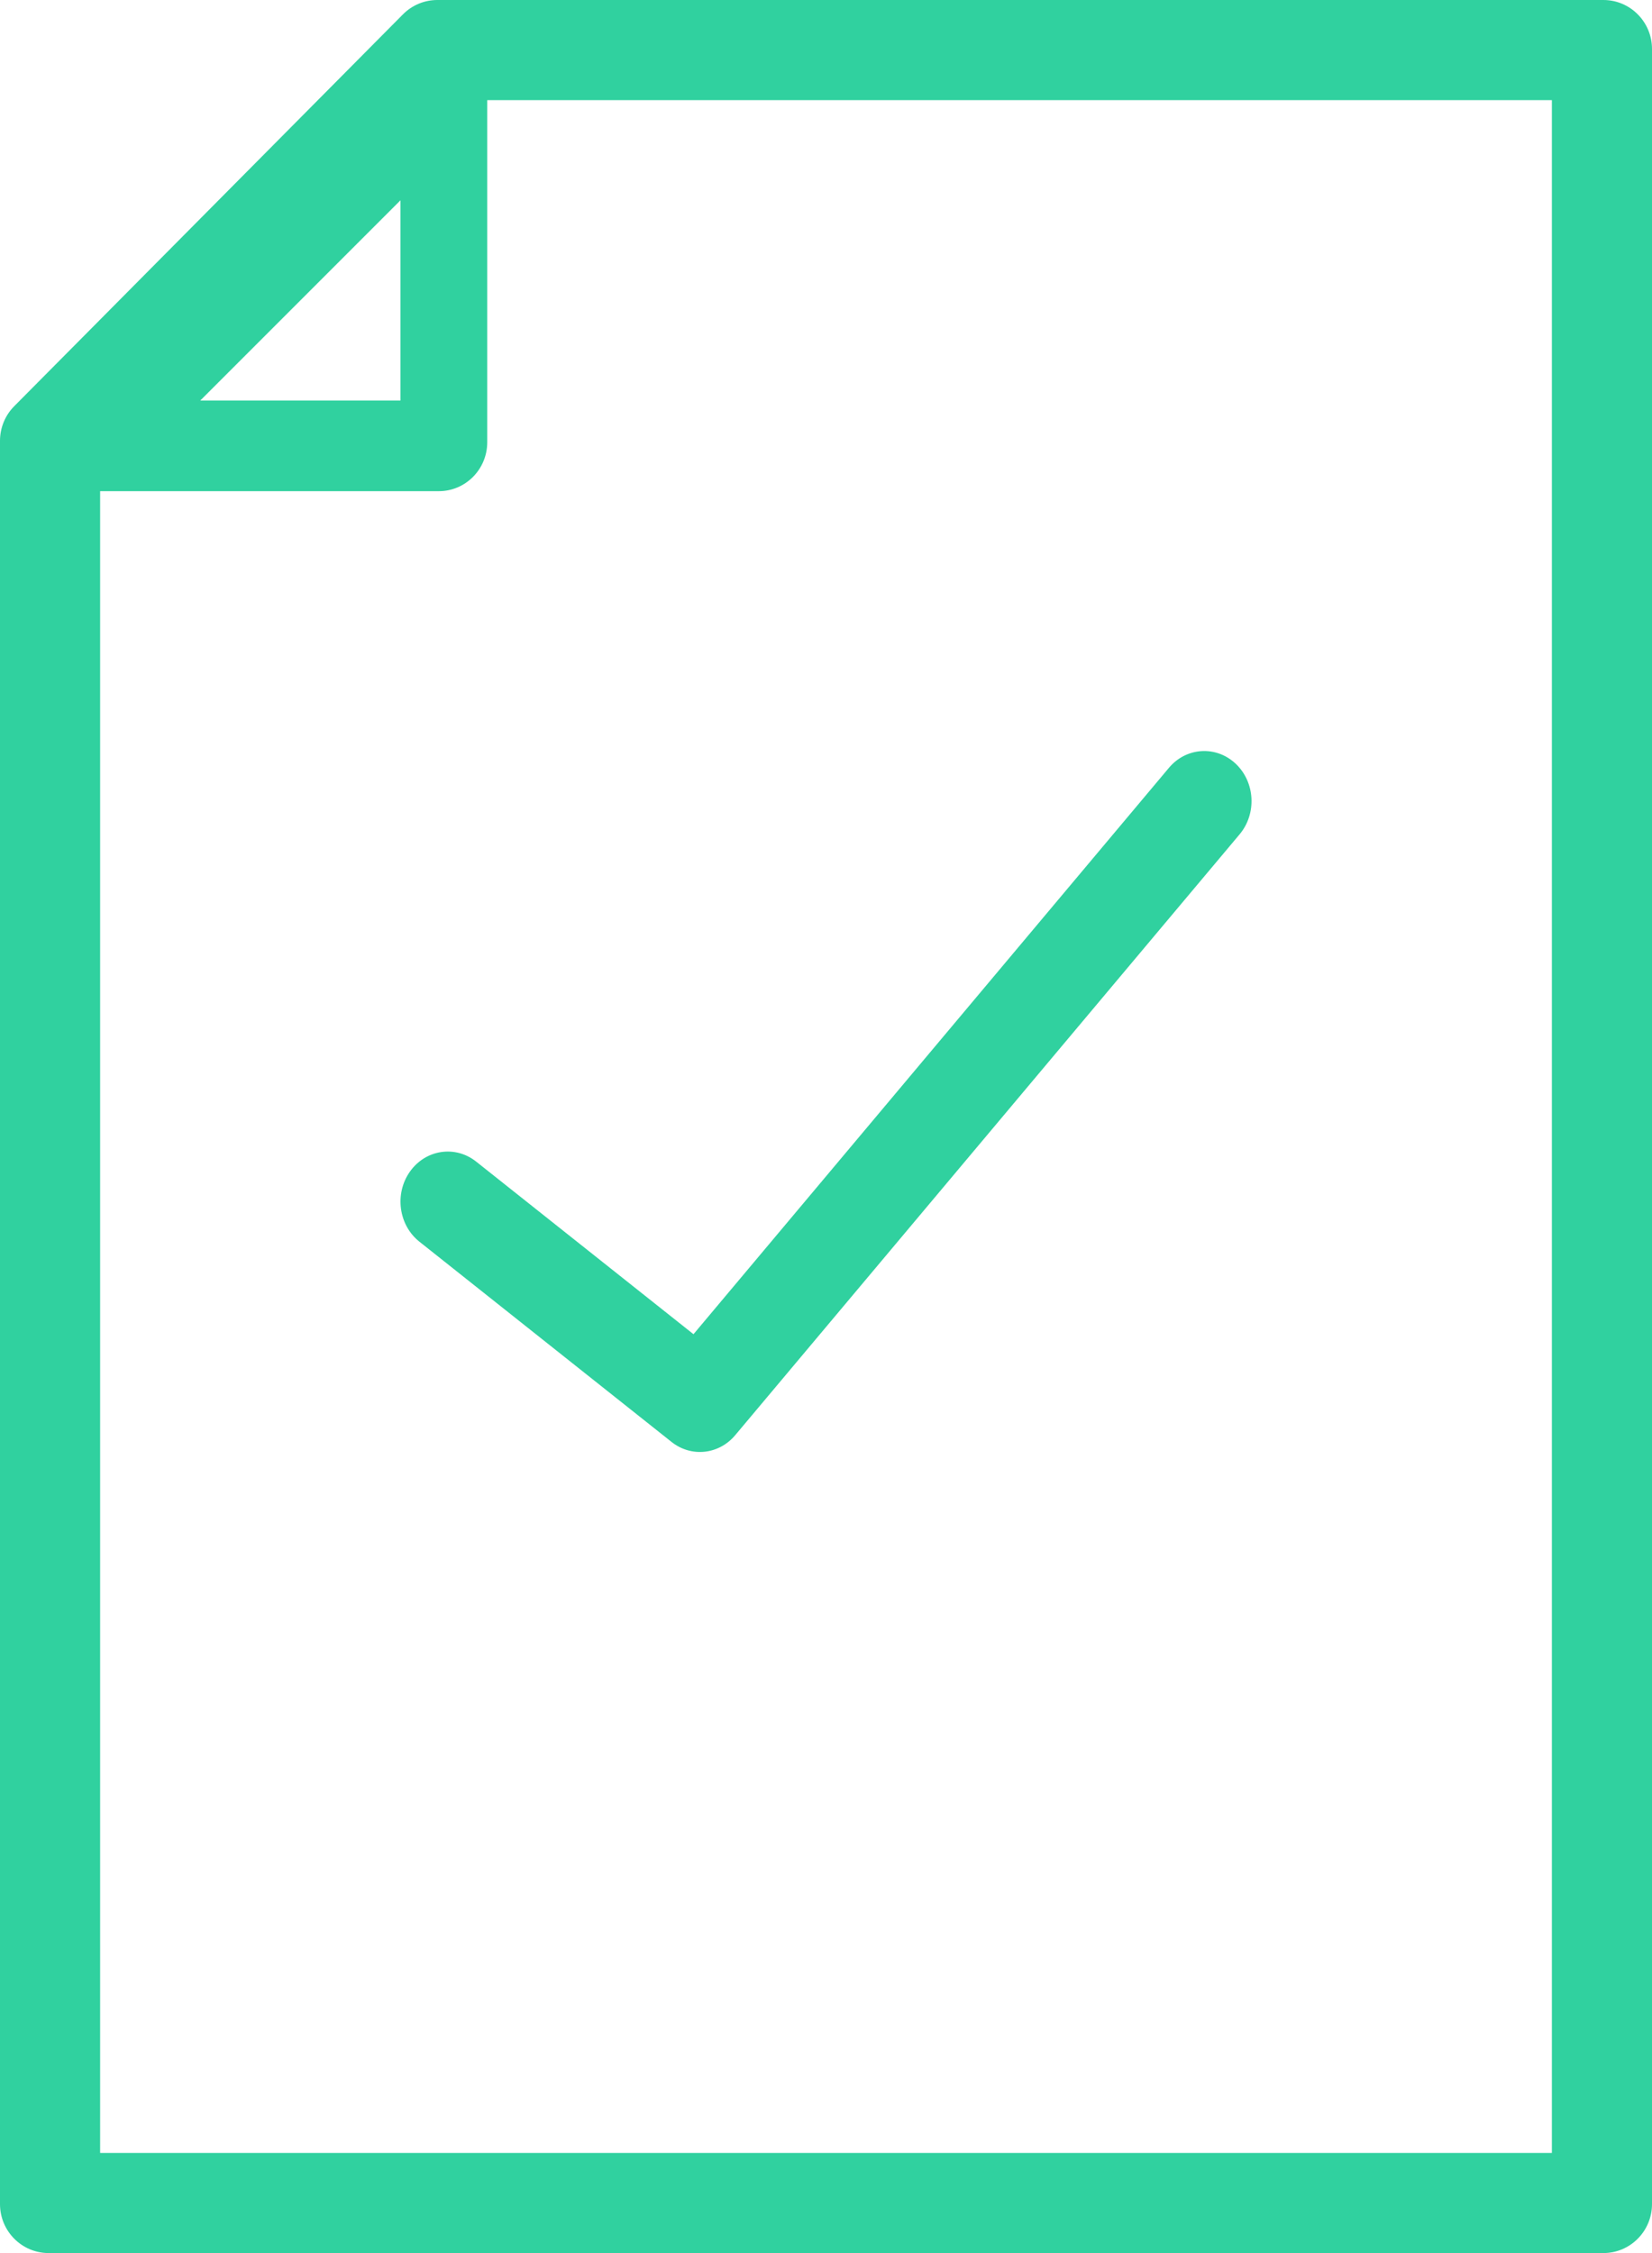 <svg width="33" height="45" viewBox="0 0 33 45" fill="none" xmlns="http://www.w3.org/2000/svg">
<path fill-rule="evenodd" clip-rule="evenodd" d="M8.735 0C8.478 0 8.231 0.103 8.049 0.287L0.284 8.113C0.102 8.296 0 8.545 0 8.804V44.022C0 44.562 0.435 45 0.971 45H32.029C32.565 45 33 44.562 33 44.022V0.978C33 0.438 32.565 0 32.029 0H8.735ZM9.733 2H31V43H2V9.81H8.767C9.3 9.81 9.733 9.372 9.733 8.833V2ZM8 8H4L8 4V8ZM24.762 16.664C25.108 16.252 25.073 15.62 24.683 15.253C24.293 14.886 23.696 14.923 23.35 15.336L13.853 26.648L9.511 23.2C9.094 22.869 8.502 22.958 8.189 23.4C7.876 23.842 7.961 24.469 8.378 24.8L13.415 28.8C13.808 29.112 14.361 29.053 14.687 28.664L24.762 16.664Z" fill="#30D19F"/>
</svg>
